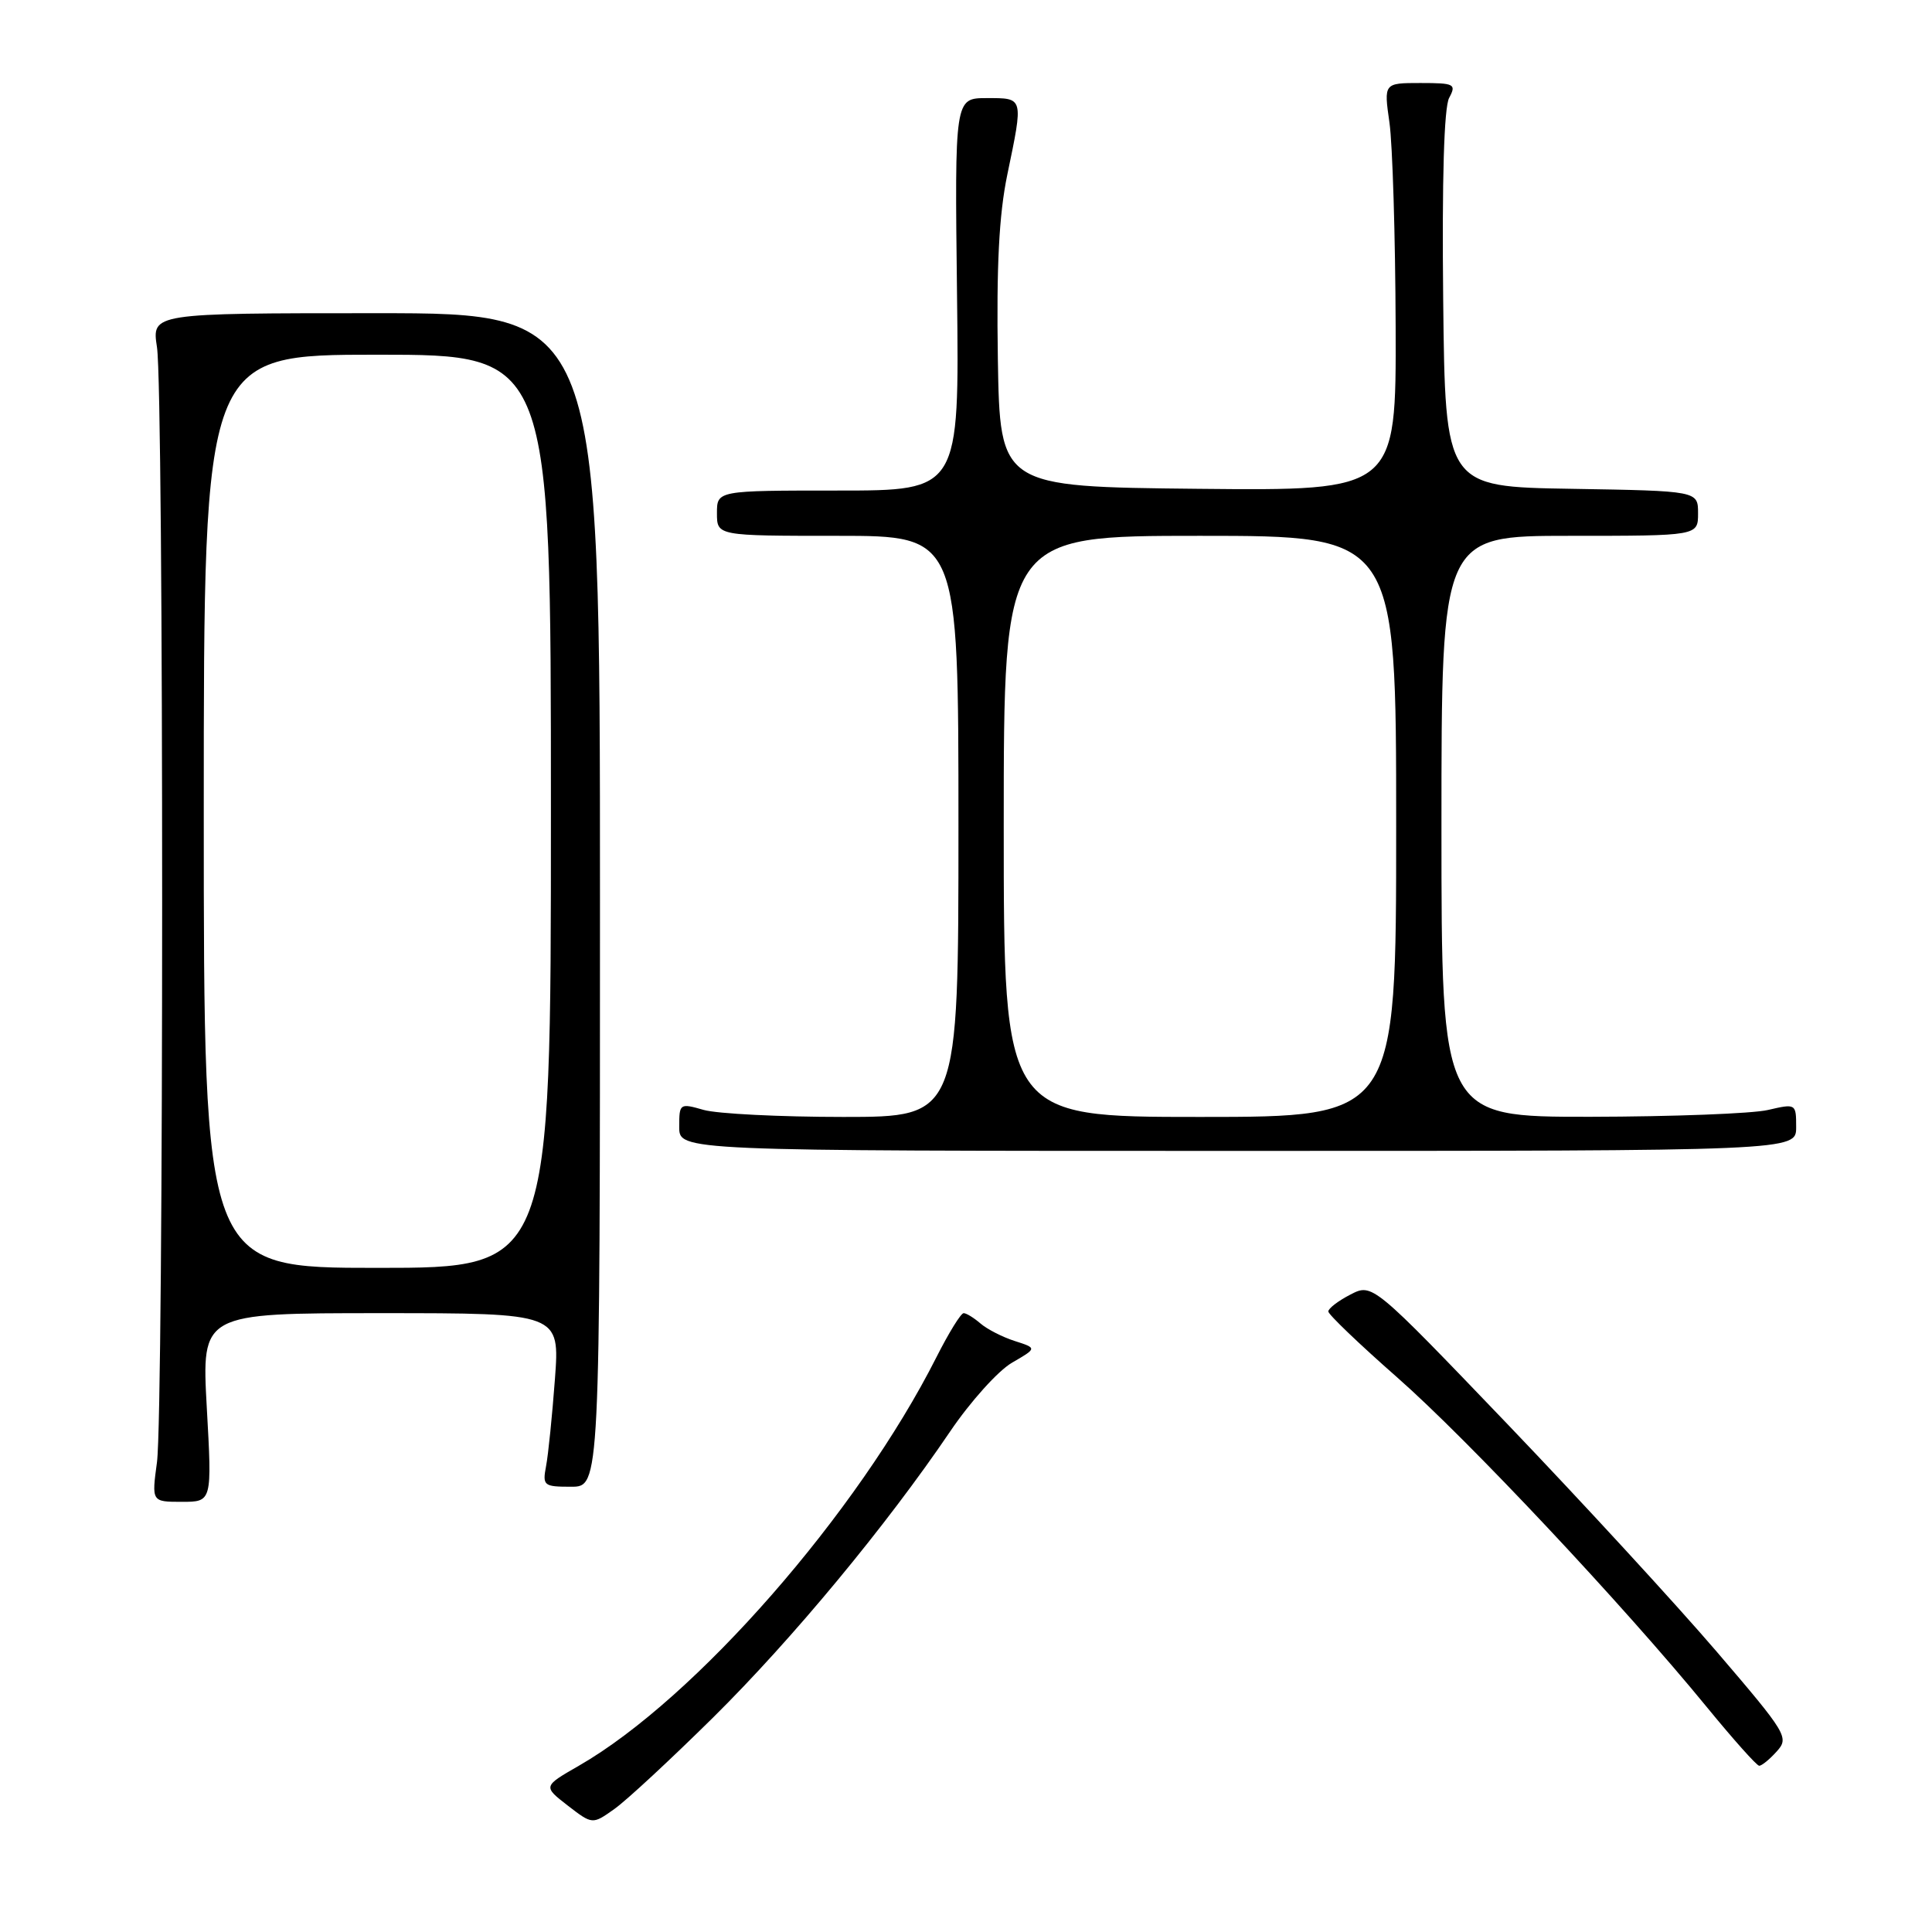 <?xml version="1.0" encoding="UTF-8" standalone="no"?>
<!DOCTYPE svg PUBLIC "-//W3C//DTD SVG 1.1//EN" "http://www.w3.org/Graphics/SVG/1.1/DTD/svg11.dtd" >
<svg xmlns="http://www.w3.org/2000/svg" xmlns:xlink="http://www.w3.org/1999/xlink" version="1.1" viewBox="0 0 256 256">
 <g >
 <path fill="currentColor"
d=" M 94.50 227.57 C 105.00 217.18 117.43 202.18 125.91 189.66 C 128.58 185.72 132.26 181.63 134.09 180.57 C 137.42 178.64 137.42 178.64 134.46 177.69 C 132.83 177.17 130.79 176.12 129.92 175.37 C 129.05 174.62 128.05 174.00 127.69 174.00 C 127.32 174.00 125.71 176.62 124.09 179.82 C 113.66 200.49 92.11 225.11 76.72 233.96 C 71.95 236.70 71.95 236.70 75.22 239.24 C 78.50 241.77 78.50 241.77 81.41 239.70 C 83.01 238.57 88.90 233.10 94.50 227.57 Z  M 235.42 232.08 C 237.09 230.24 236.80 229.75 227.45 218.83 C 222.11 212.60 209.67 199.07 199.80 188.76 C 181.85 170.03 181.85 170.03 178.93 171.54 C 177.32 172.37 176.00 173.38 176.01 173.78 C 176.01 174.17 180.11 178.10 185.12 182.50 C 194.53 190.77 215.13 212.71 226.18 226.22 C 229.66 230.47 232.77 233.96 233.10 233.97 C 233.42 233.99 234.47 233.14 235.42 232.08 Z  M 27.40 186.50 C 26.71 174.00 26.71 174.00 50.44 174.00 C 74.18 174.00 74.18 174.00 73.53 182.75 C 73.17 187.56 72.65 192.74 72.36 194.25 C 71.87 196.86 72.03 197.00 75.67 197.00 C 79.50 197.00 79.50 197.00 79.50 119.25 C 79.50 41.50 79.50 41.50 49.80 41.50 C 20.11 41.50 20.11 41.50 20.80 46.00 C 21.72 51.90 21.71 186.93 20.80 193.75 C 20.09 199.00 20.09 199.00 24.10 199.00 C 28.10 199.00 28.10 199.00 27.40 186.50 Z  M 238.00 149.36 C 238.00 146.23 237.97 146.22 234.25 147.08 C 232.19 147.56 221.61 147.96 210.75 147.98 C 191.00 148.00 191.00 148.00 191.00 109.50 C 191.00 71.00 191.00 71.00 208.00 71.00 C 225.00 71.00 225.00 71.00 225.00 68.02 C 225.00 65.05 225.00 65.05 208.25 64.77 C 191.50 64.50 191.50 64.50 191.23 39.72 C 191.06 23.77 191.34 14.23 192.02 12.97 C 193.00 11.14 192.73 11.00 188.21 11.00 C 183.36 11.00 183.36 11.00 184.11 16.25 C 184.52 19.14 184.89 31.29 184.93 43.27 C 185.00 65.03 185.00 65.03 158.75 64.77 C 132.50 64.50 132.50 64.50 132.22 47.52 C 132.03 35.26 132.37 28.49 133.47 23.16 C 135.62 12.81 135.67 13.00 130.75 13.00 C 126.50 13.00 126.50 13.00 126.81 39.00 C 127.12 65.00 127.12 65.00 111.06 65.00 C 95.00 65.00 95.00 65.00 95.00 68.00 C 95.00 71.00 95.00 71.00 111.00 71.00 C 127.00 71.00 127.00 71.00 127.00 109.50 C 127.00 148.00 127.00 148.00 111.74 148.00 C 103.35 148.00 95.03 147.58 93.24 147.07 C 90.07 146.16 90.00 146.21 90.00 149.32 C 90.00 152.50 90.00 152.50 164.00 152.50 C 238.00 152.50 238.00 152.50 238.00 149.36 Z  M 27.00 107.50 C 27.00 47.00 27.00 47.00 50.00 47.00 C 73.00 47.00 73.00 47.00 73.00 107.50 C 73.00 168.00 73.00 168.00 50.00 168.00 C 27.00 168.00 27.00 168.00 27.00 107.50 Z  M 133.00 109.50 C 133.00 71.00 133.00 71.00 159.00 71.00 C 185.00 71.00 185.00 71.00 185.00 109.50 C 185.00 148.00 185.00 148.00 159.00 148.00 C 133.00 148.00 133.00 148.00 133.00 109.50 Z "/>
</g>
</svg>